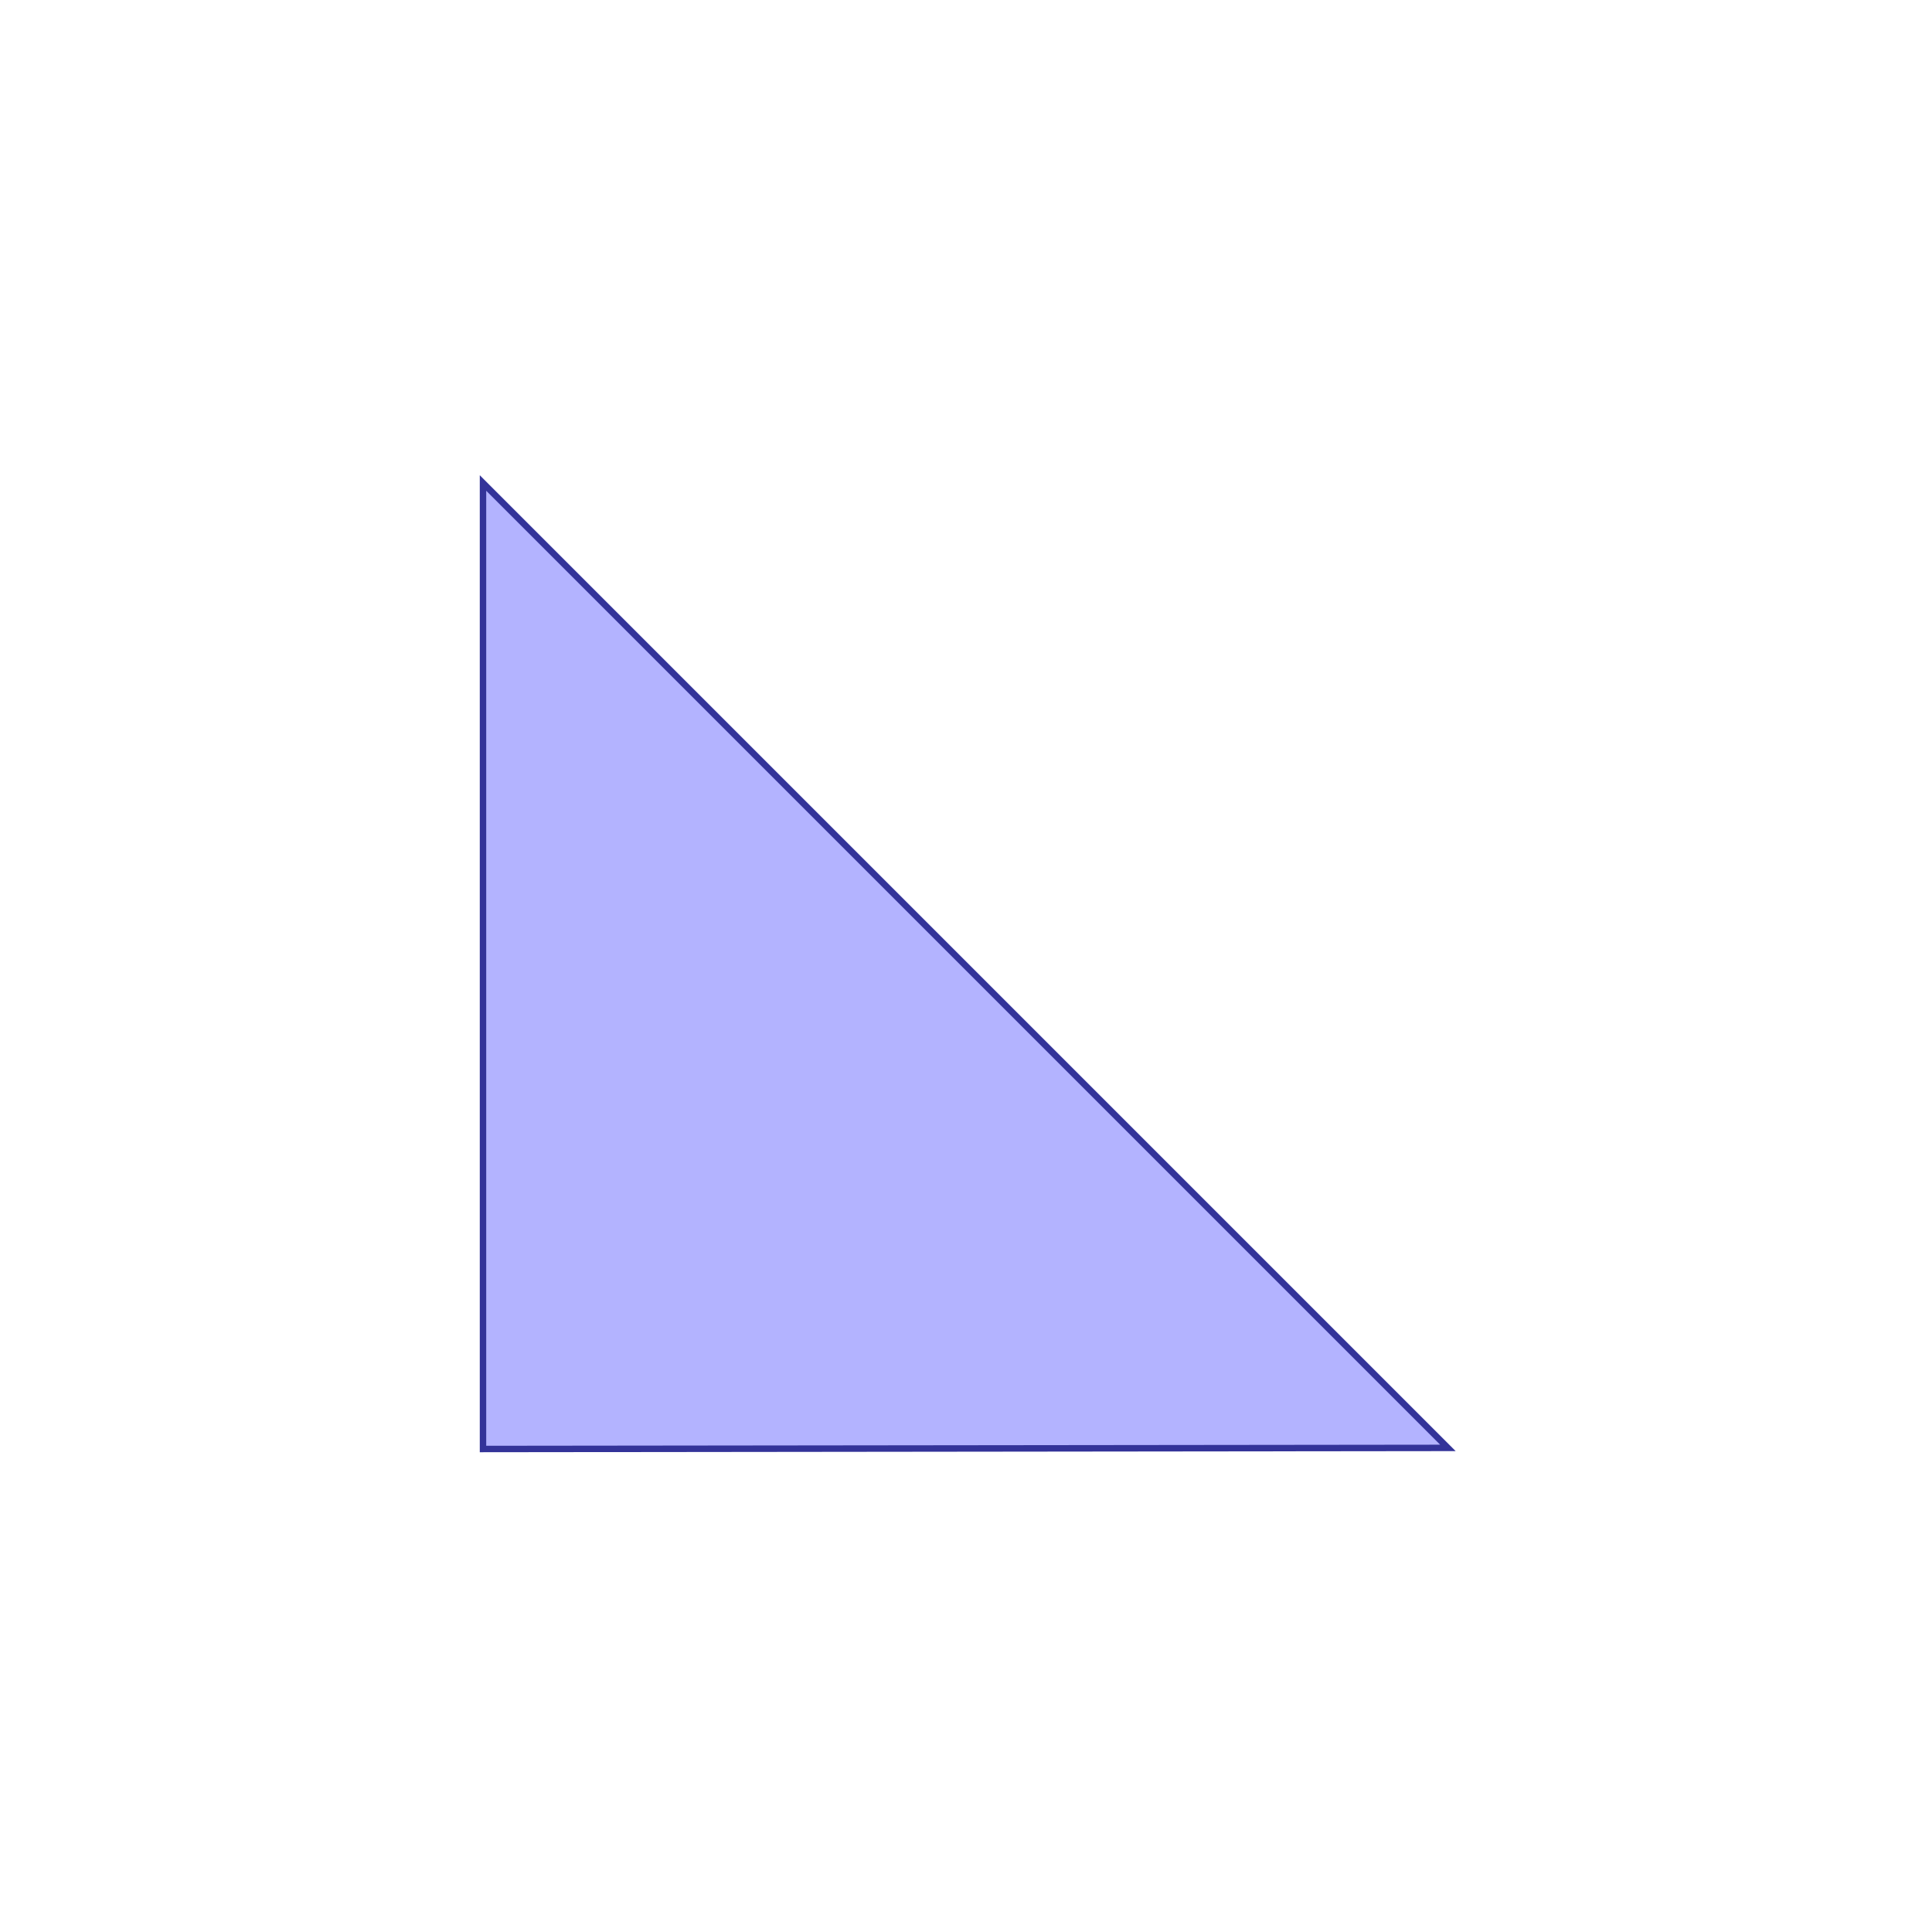 <?xml version="1.0" standalone="no"?>
<!DOCTYPE svg PUBLIC "-//W3C//DTD SVG 1.1//EN"
"http://www.w3.org/Graphics/SVG/1.1/DTD/svg11.dtd">
<svg viewBox="0 0 300 300" version="1.1"
xmlns="http://www.w3.org/2000/svg"
xmlns:xlink="http://www.w3.org/1999/xlink">
<g fill-rule="evenodd"><path d="M 75,75 L 224.829,224.829 L 75,225 L 75,75 z " style="fill-opacity:0.3;fill:rgb(0,0,255);stroke:rgb(51,51,153);stroke-width:1"/></g>
</svg>
